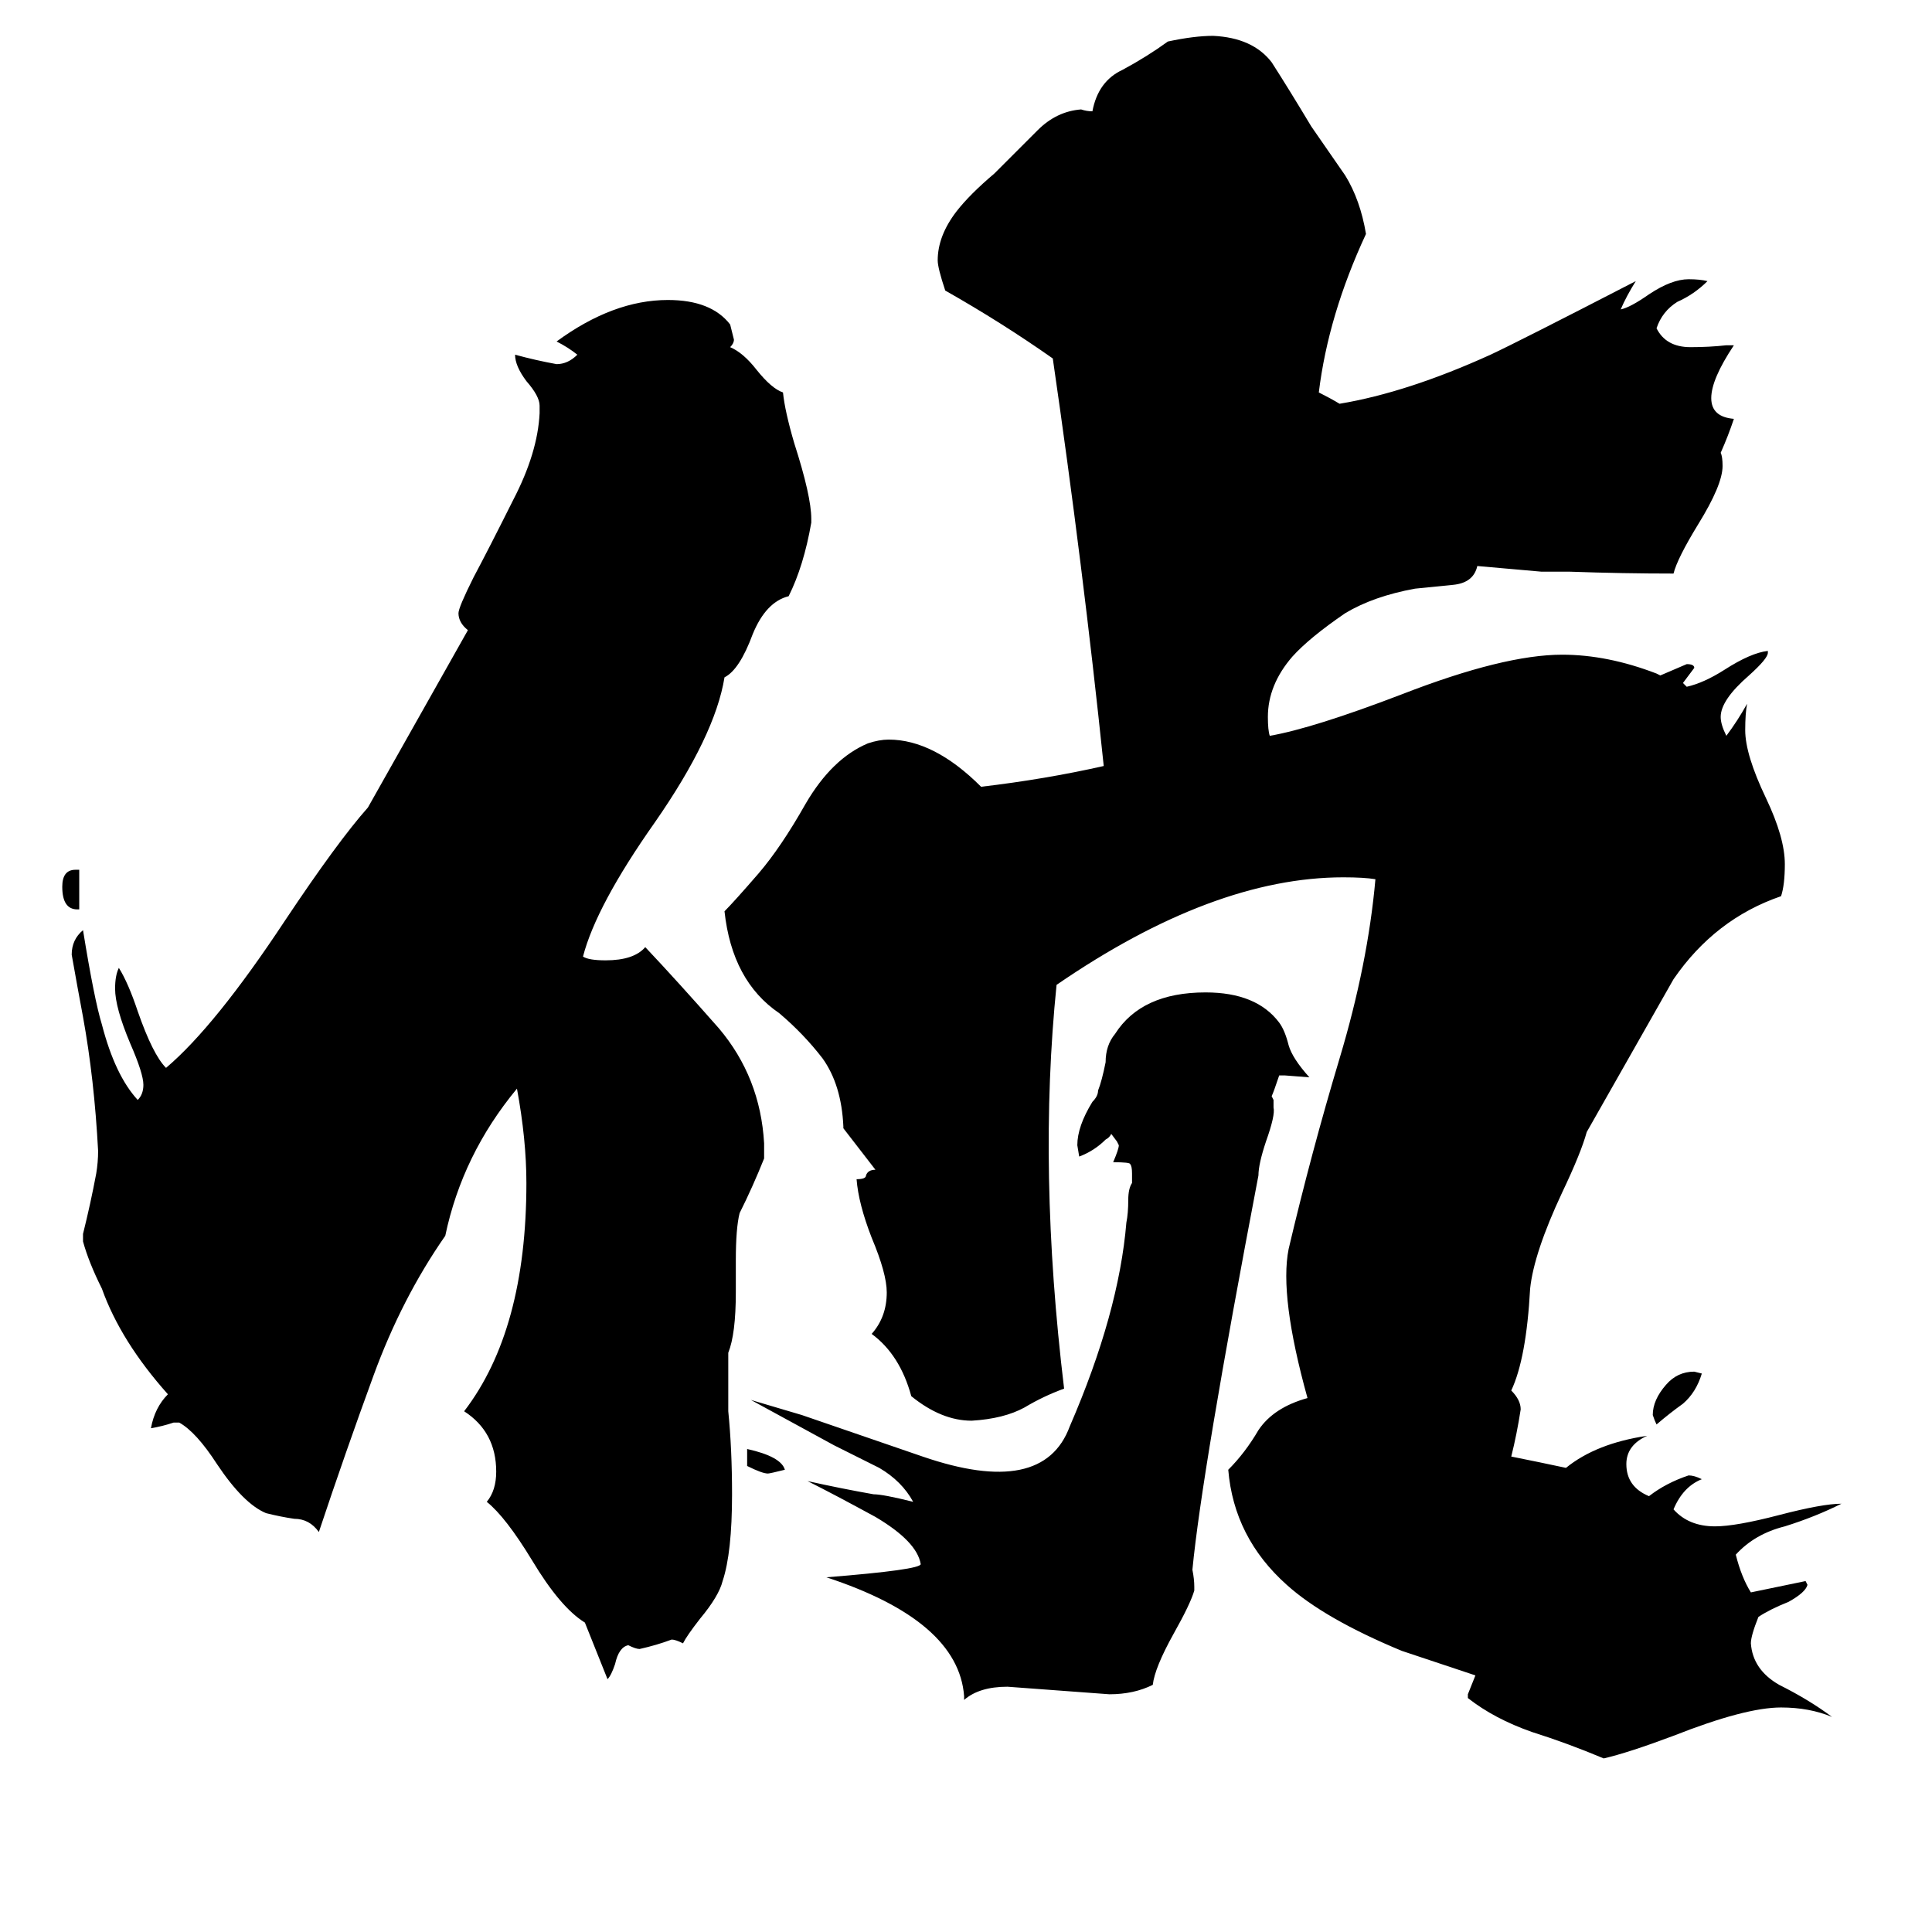 <svg xmlns="http://www.w3.org/2000/svg" viewBox="0 -800 1024 1024">
	<path fill="#000000" d="M42 -339V-318H41Q33 -318 33 -330Q33 -339 40 -339ZM386 -52Q388 -32 388 -8Q388 23 383 38Q381 46 371 58Q364 67 362 71Q358 69 356 69Q348 72 339 74Q337 74 333 72Q328 73 326 82Q324 88 322 90Q316 75 310 60Q297 52 282 27Q268 4 258 -4Q263 -10 263 -20Q263 -41 246 -52Q279 -95 279 -173Q279 -196 274 -223Q245 -188 236 -145Q213 -112 198 -71Q183 -30 169 12Q164 5 156 5Q149 4 141 2Q129 -3 115 -24Q104 -41 95 -46H92Q86 -44 80 -43Q82 -54 89 -61Q64 -89 54 -117Q47 -131 44 -142V-146Q48 -162 51 -178Q52 -184 52 -190Q50 -228 44 -261Q41 -277 38 -294Q38 -302 44 -307Q50 -270 54 -257Q61 -230 73 -217Q76 -220 76 -225Q76 -231 69 -247Q61 -266 61 -276Q61 -283 63 -287Q68 -279 73 -264Q81 -241 88 -234Q114 -256 151 -312Q179 -354 195 -372L248 -466Q243 -470 243 -475Q243 -478 251 -494Q259 -509 272 -535Q285 -560 286 -581V-585Q286 -590 279 -598Q273 -606 273 -612Q284 -609 295 -607Q301 -607 306 -612Q301 -616 295 -619Q325 -641 354 -641Q377 -641 387 -628Q388 -624 389 -620Q389 -618 387 -616Q394 -613 401 -604Q409 -594 415 -592Q416 -582 421 -565Q430 -537 430 -525V-523Q426 -500 418 -484Q406 -481 399 -464Q392 -445 384 -441Q379 -410 347 -364Q316 -320 309 -293Q312 -291 321 -291Q336 -291 342 -298Q359 -280 381 -255Q403 -229 405 -194V-186Q399 -171 392 -157Q390 -149 390 -132V-115Q390 -93 386 -83ZM396 -23V-32Q414 -28 416 -21Q408 -19 407 -19Q404 -19 396 -23ZM902 -72Q899 -62 892 -56Q885 -51 878 -45Q877 -47 876 -50Q876 -58 883 -66Q889 -73 898 -73ZM783 -500Q781 -491 770 -490Q760 -489 750 -488Q728 -484 713 -475Q694 -462 685 -452Q672 -437 672 -420Q672 -413 673 -410Q696 -414 743 -432Q797 -453 828 -453Q852 -453 878 -443L880 -442Q887 -445 894 -448Q898 -448 898 -446Q895 -442 892 -438L894 -436Q903 -438 914 -445Q928 -454 937 -455V-454Q937 -451 927 -442Q912 -429 912 -420Q912 -416 915 -410Q921 -418 926 -427Q925 -422 925 -413Q925 -400 936 -377Q946 -356 946 -342Q946 -331 944 -325Q909 -313 887 -281L841 -200Q838 -189 828 -168Q813 -136 811 -117Q809 -80 801 -63Q806 -58 806 -53Q804 -40 801 -28Q816 -25 830 -22Q846 -35 873 -39Q862 -34 862 -24Q862 -12 874 -7Q883 -14 895 -18Q898 -18 902 -16Q892 -12 887 0Q895 9 909 9Q920 9 943 3Q966 -3 976 -3Q962 4 946 9Q930 13 920 24Q923 36 928 44L957 38L958 40Q957 44 948 49Q938 53 932 57Q928 67 928 71Q929 85 943 93Q959 101 971 110Q959 105 944 105Q925 105 887 120Q863 129 850 132Q831 124 812 118Q792 111 778 100V98Q780 93 782 88L743 75Q702 58 682 40Q654 15 651 -21Q660 -30 667 -42Q675 -54 693 -59Q678 -113 683 -138Q695 -189 710 -239Q725 -289 729 -334Q723 -335 712 -335Q643 -335 560 -278Q550 -180 564 -64Q553 -60 543 -54Q532 -48 515 -47Q499 -47 483 -60Q477 -82 462 -93Q470 -102 470 -115Q470 -125 462 -144Q455 -162 454 -175Q459 -175 459 -177Q460 -180 464 -180L447 -202V-203Q446 -225 436 -239Q426 -252 413 -263Q388 -280 384 -317Q389 -322 402 -337Q414 -351 427 -374Q441 -398 460 -406Q466 -408 471 -408Q495 -408 520 -383Q554 -387 585 -394Q574 -500 558 -610Q531 -629 501 -646Q497 -658 497 -662Q497 -675 507 -688Q514 -697 527 -708Q539 -720 550 -731Q560 -741 573 -742Q576 -741 579 -741Q582 -757 595 -763Q608 -770 619 -778Q633 -781 643 -781Q664 -780 674 -767Q683 -753 695 -733Q704 -720 713 -707Q721 -694 724 -676Q704 -633 699 -592Q705 -589 710 -586Q746 -592 790 -612Q805 -619 867 -651Q862 -643 859 -636Q864 -637 874 -644Q886 -652 895 -652Q901 -652 905 -651Q898 -644 889 -640Q881 -635 878 -626Q883 -616 896 -616Q906 -616 915 -617H919Q907 -599 907 -589Q907 -579 919 -578Q916 -569 912 -560Q913 -558 913 -553Q913 -543 900 -522Q889 -504 887 -496Q860 -496 832 -497H817ZM678 -230Q675 -221 674 -219L675 -217V-213Q676 -209 671 -195Q667 -183 667 -177Q637 -20 632 32Q633 37 633 41V43Q631 50 622 66Q612 84 611 93Q601 98 588 98Q561 96 534 94Q519 94 511 101V99Q508 59 438 36Q488 32 488 29Q486 17 464 4Q442 -8 428 -15Q446 -11 463 -8Q468 -8 484 -4Q478 -15 466 -22Q454 -28 442 -34Q420 -46 398 -58L425 -50Q457 -39 489 -28Q553 -6 567 -44Q593 -104 597 -152Q598 -157 598 -164Q598 -170 600 -173V-178Q600 -182 599 -183Q599 -184 590 -184Q593 -191 593 -193L592 -195L589 -199Q588 -197 586 -196Q580 -190 572 -187L571 -193Q571 -203 579 -216Q582 -219 582 -222Q584 -227 586 -237Q586 -246 591 -252Q605 -274 639 -274Q666 -274 678 -258Q681 -254 683 -246Q685 -239 694 -229L681 -230Z"/>
</svg>